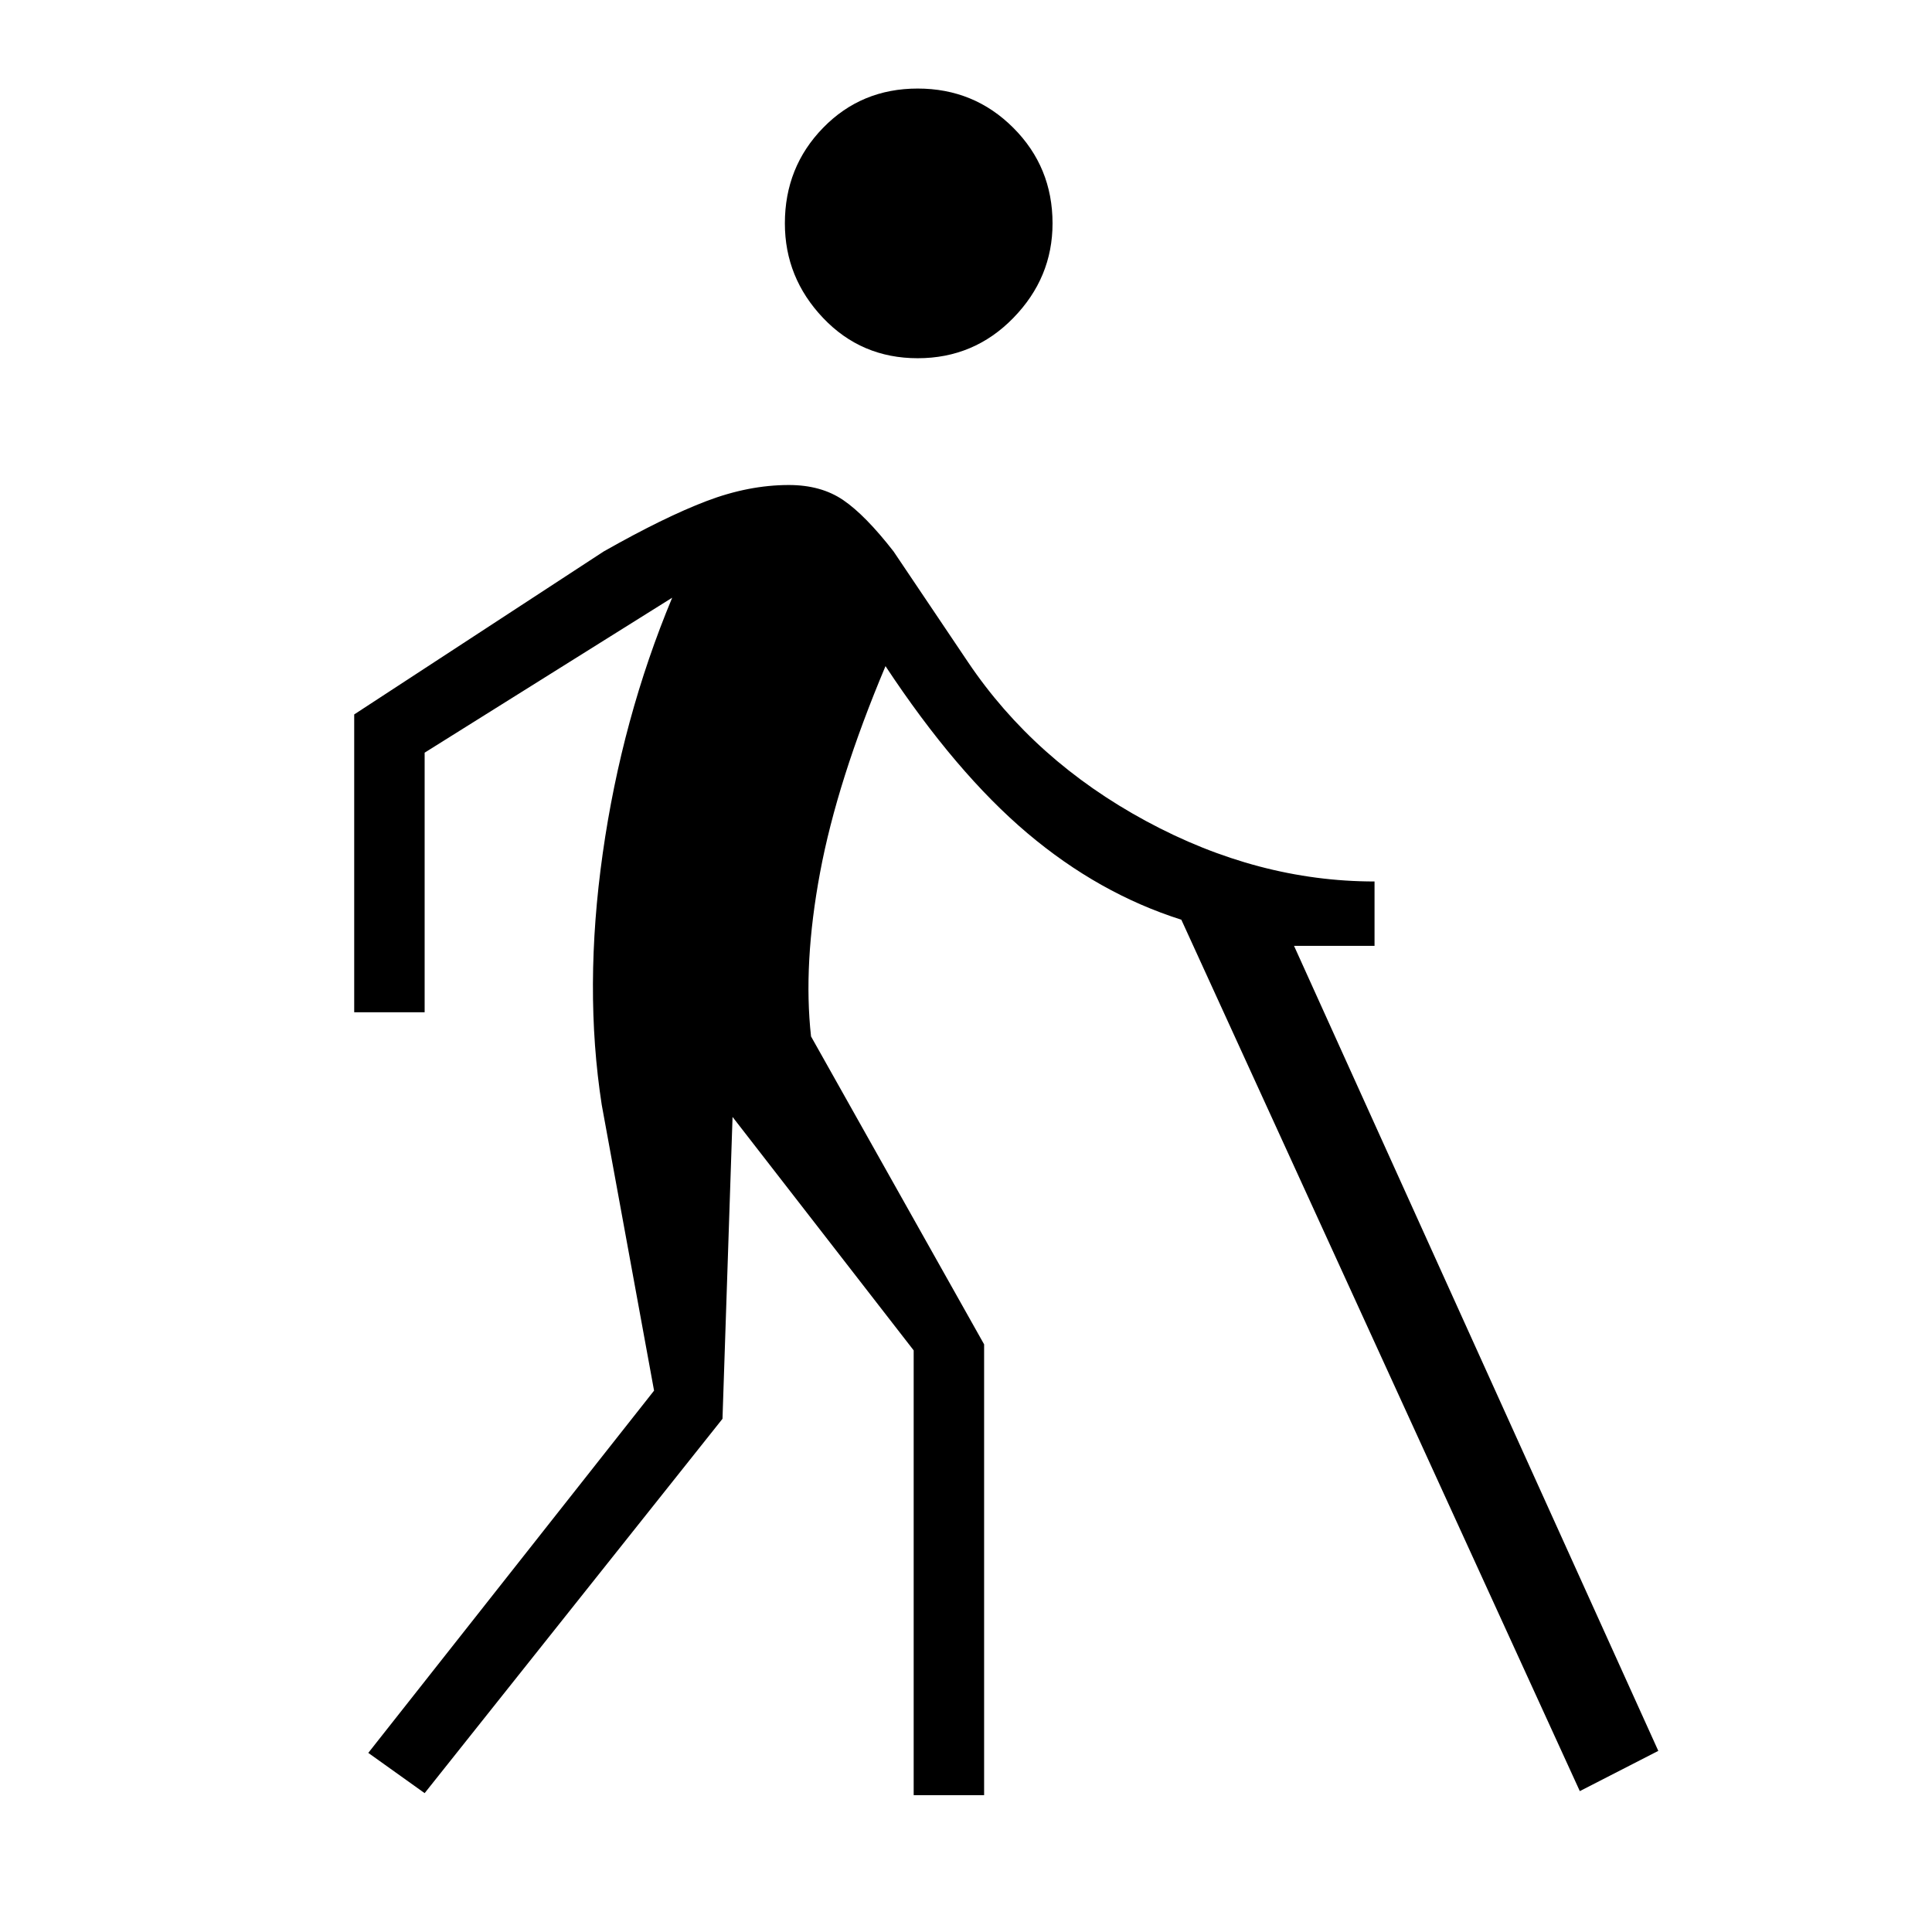 <svg xmlns="http://www.w3.org/2000/svg" height="48" viewBox="0 -960 960 960" width="48"><path d="m211-69-28-20 142-180-26-142q-9-58 .5-125T334-663l-123 77v129h-35v-148l124-81q30-17 51-25t41-8q16 0 27 7.5t25 25.5l37 55q33 49 88.5 79T683-522v32h-40L824-90l-39 20-198-433q-41-13-76.5-43T440-629q-24 57-32.5 102.5T403-445l86 153v224h-35v-221l-90-116-5 150L211-69Zm245-713q-28 0-47-20t-19-47q0-28 19-47.5t47-19.5q28 0 47.5 19.5T523-849q0 27-19.5 47T456-782Z"/></svg>